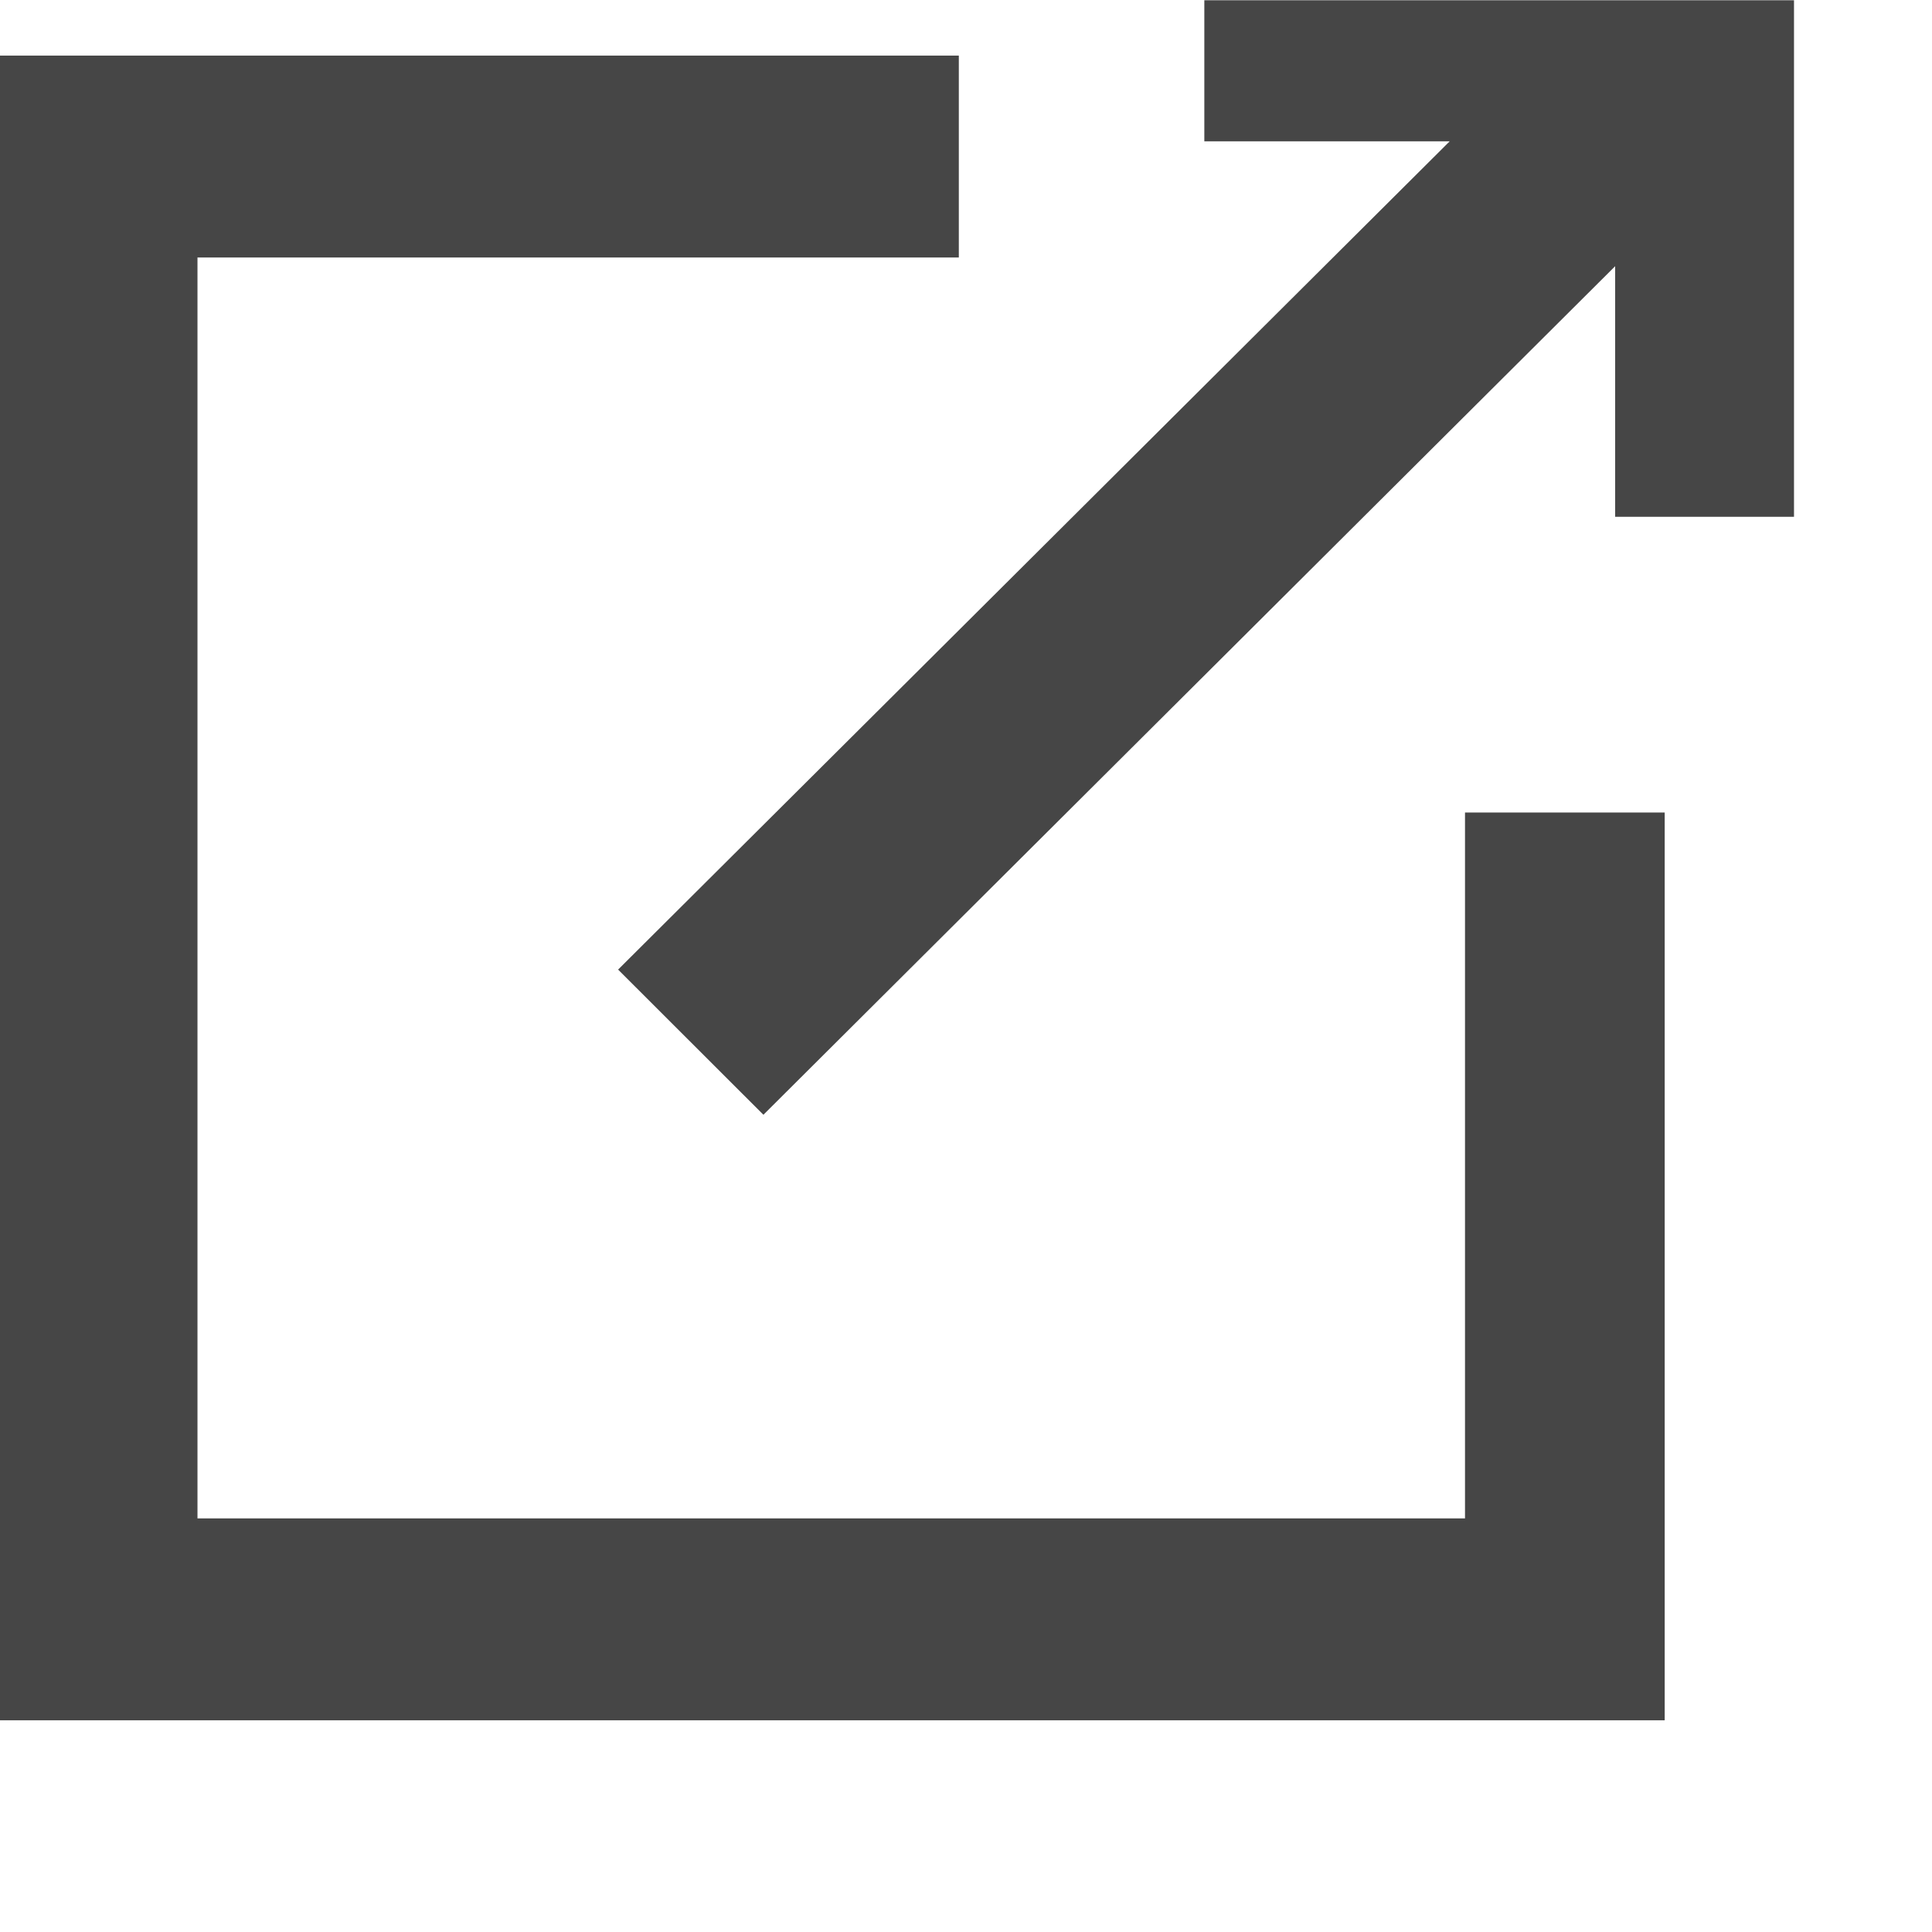 <svg width="14" height="14" viewBox="0 0 14 14" fill="none" xmlns="http://www.w3.org/2000/svg">
<g clip-path="url(#clip0_1935_6047)">
<g clip-path="url(#clip1_1935_6047)">
<g clip-path="url(#clip2_1935_6047)">
<path d="M11.704 1.929L5.532 8.078L4.479 7.026L10.505 1.024H8.727V-0.461H13.018V3.745H11.704V1.929ZM10.617 5.888H12.063V12.466H0V0.403H6.948V1.866H1.431V11.003H10.616V5.888H10.617Z" fill="#464646"/>
</g>
</g>
</g>
<defs>
<clipPath id="clip0_1935_6047">
<rect width="14" height="14" fill="white"/>
</clipPath>
<clipPath id="clip1_1935_6047">
<rect width="14" height="14" fill="white" transform="translate(0 0.002)"/>
</clipPath>
<clipPath id="clip2_1935_6047">
<rect width="14" height="14" fill="white" transform="translate(-1 -0.998)"/>
</clipPath>
</defs>
</svg>
